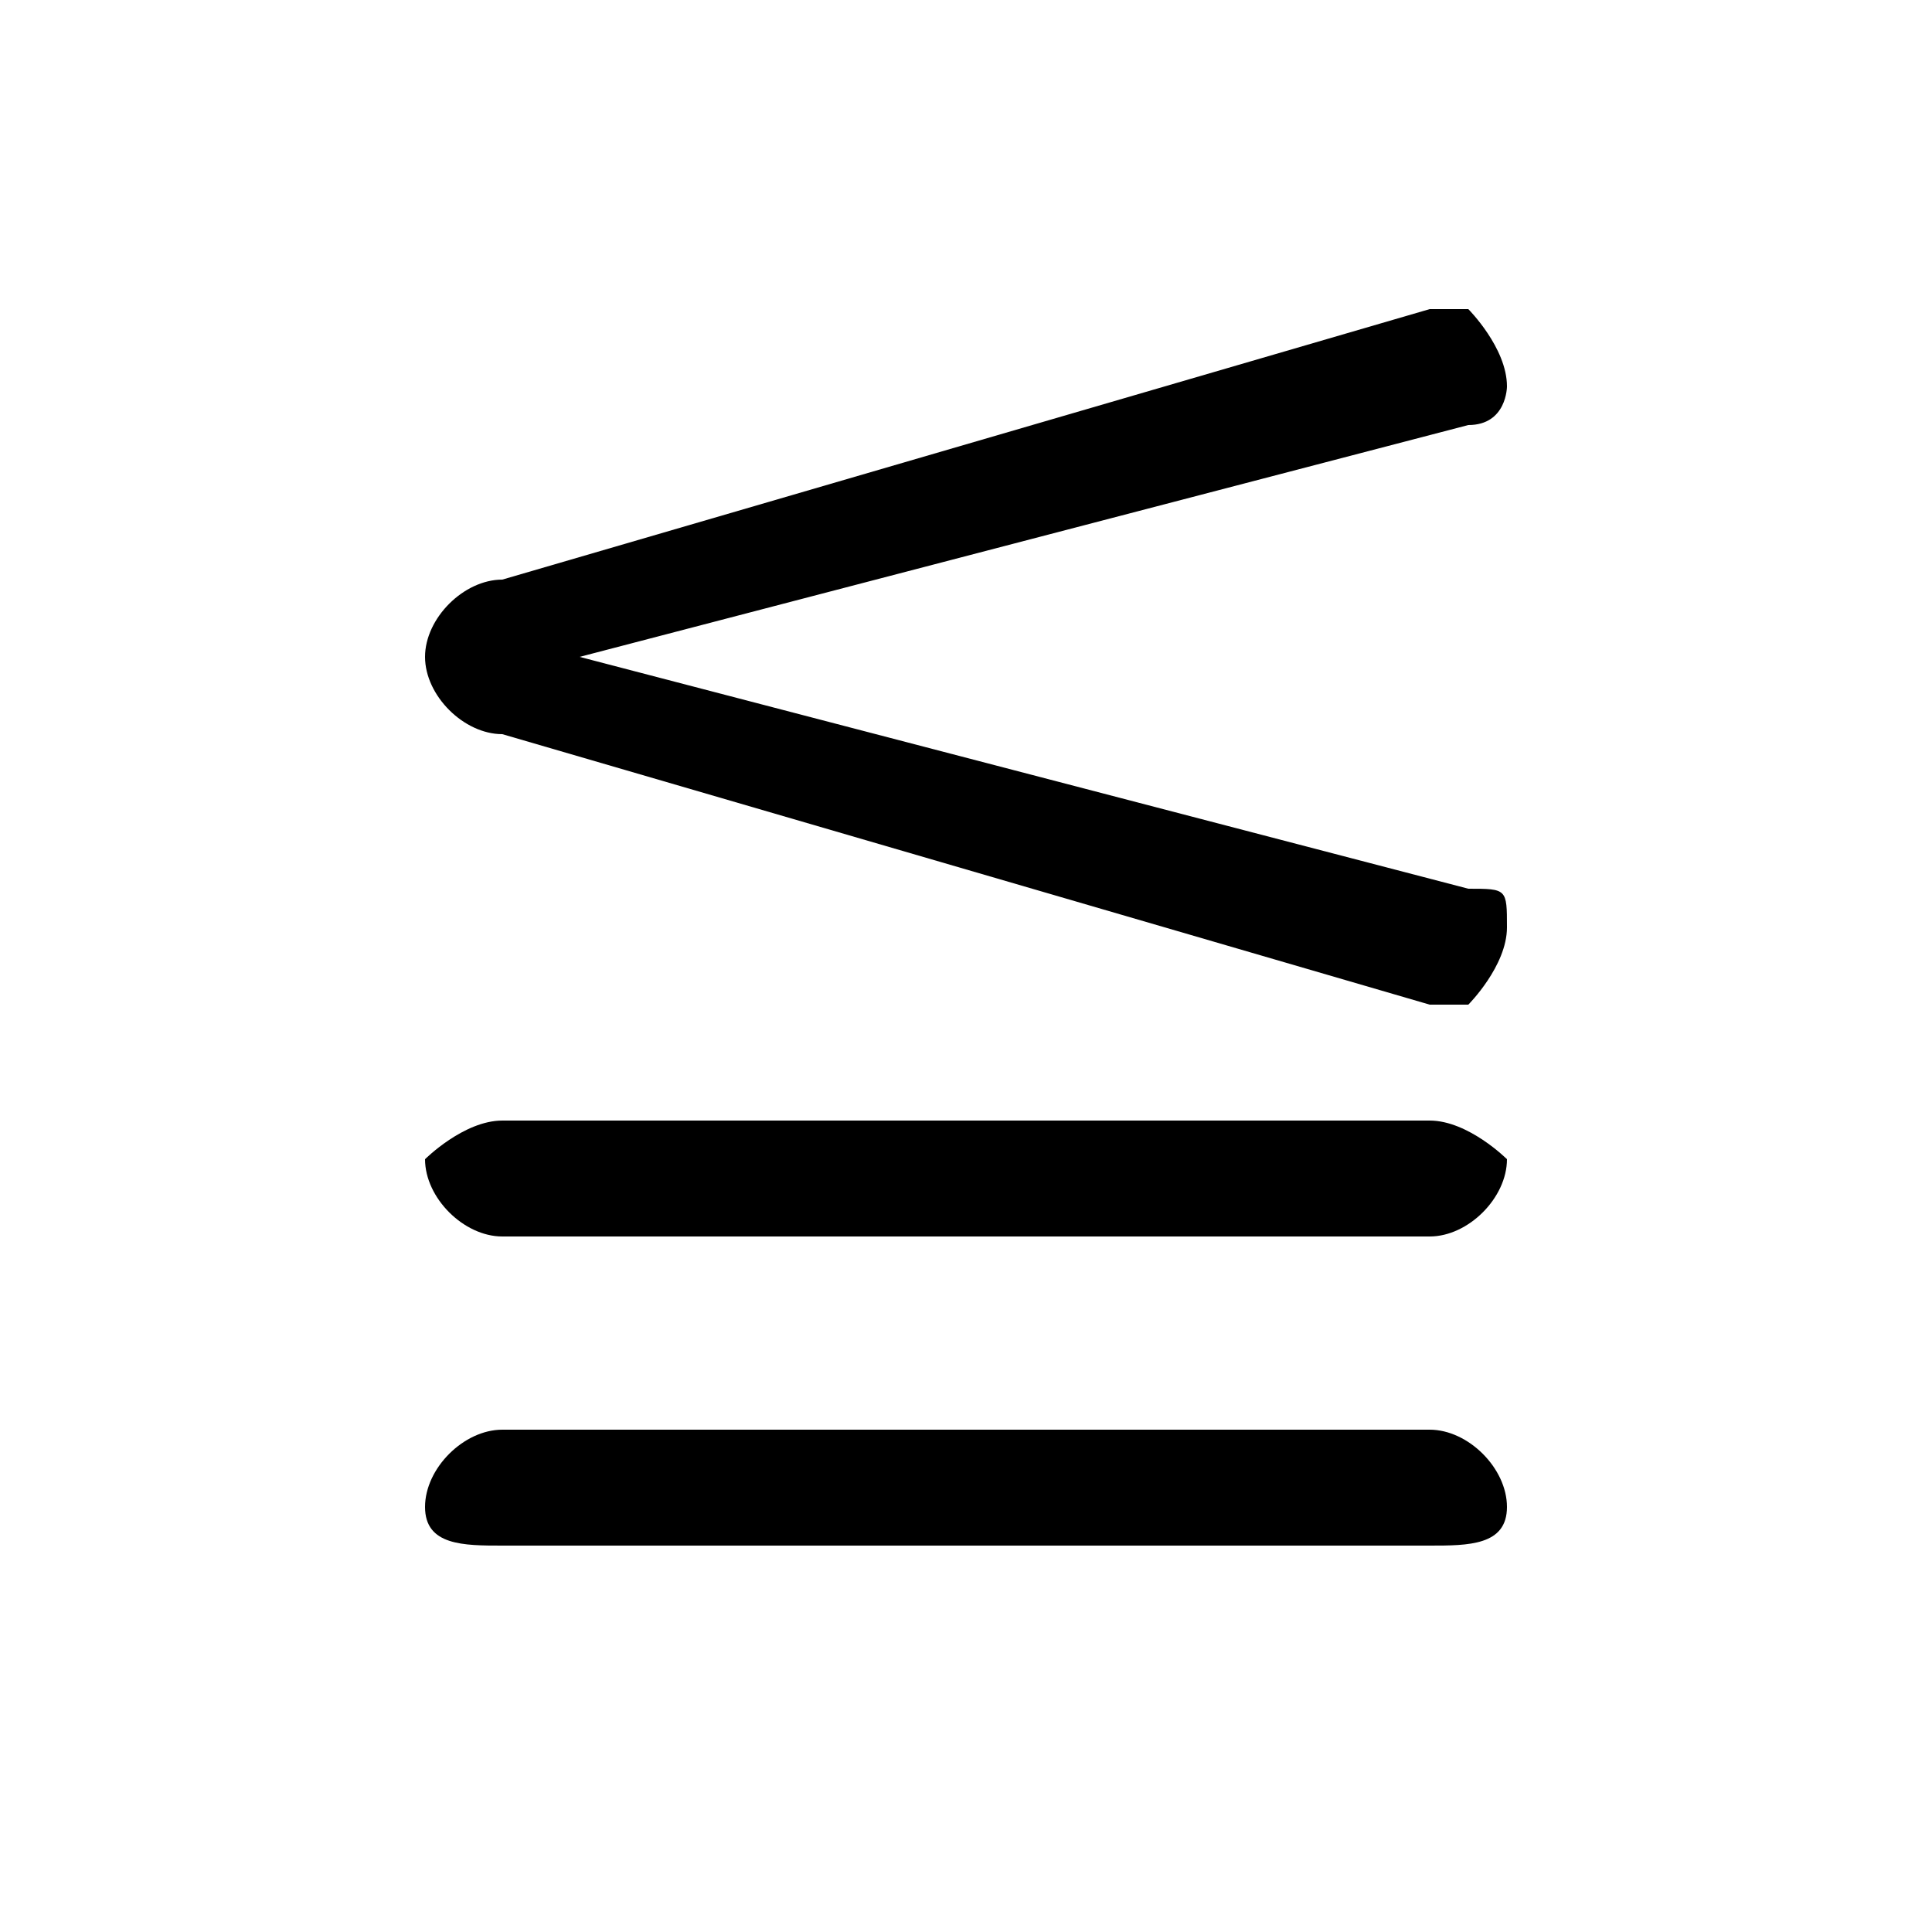 <svg xmlns="http://www.w3.org/2000/svg" viewBox="0 -44.0 50.0 50.0">
    <rect x="0" y="-44.0" width="50.0" height="50.0" fill="#808080" stroke="none"/>
    <g transform="scale(1, -1)">
        <!-- ボディの枠 -->
        <rect x="0" y="-6.0" width="50.0" height="50.0"
            stroke="white" fill="white"/>
        <!-- グリフ座標系の原点 -->
        <circle cx="0" cy="0" r="5" fill="white"/>
        <!-- グリフのアウトライン -->
        <g style="fill:black;stroke:#000000;stroke-width:0;stroke-linecap:round;stroke-linejoin:round;">
        <path d="M 15.0 27.0 L 38.0 33.0 C 39.0 33.0 39.0 34.0 39.0 34.0 C 39.0 35.0 38.0 36.0 38.0 36.0 C 37.0 36.0 37.0 36.0 37.0 36.0 L 13.0 29.0 C 12.0 29.0 11.0 28.0 11.0 27.0 C 11.0 26.0 12.0 25.0 13.0 25.0 L 37.0 18.0 C 37.0 18.0 37.0 18.0 38.0 18.0 C 38.0 18.0 39.0 19.0 39.0 20.0 C 39.0 21.0 39.0 21.0 38.0 21.0 Z M 13.0 15.0 C 12.0 15.0 11.0 14.0 11.0 14.0 C 11.0 13.0 12.0 12.0 13.0 12.0 L 37.0 12.0 C 38.0 12.0 39.0 13.0 39.0 14.0 C 39.0 14.0 38.0 15.0 37.0 15.0 Z M 13.0 7.0 C 12.0 7.0 11.0 6.0 11.0 5.0 C 11.0 4.0 12.0 4.0 13.0 4.0 L 37.0 4.0 C 38.0 4.0 39.0 4.0 39.0 5.0 C 39.0 6.0 38.0 7.0 37.0 7.0 Z"/>
    </g>
    </g>
</svg>
